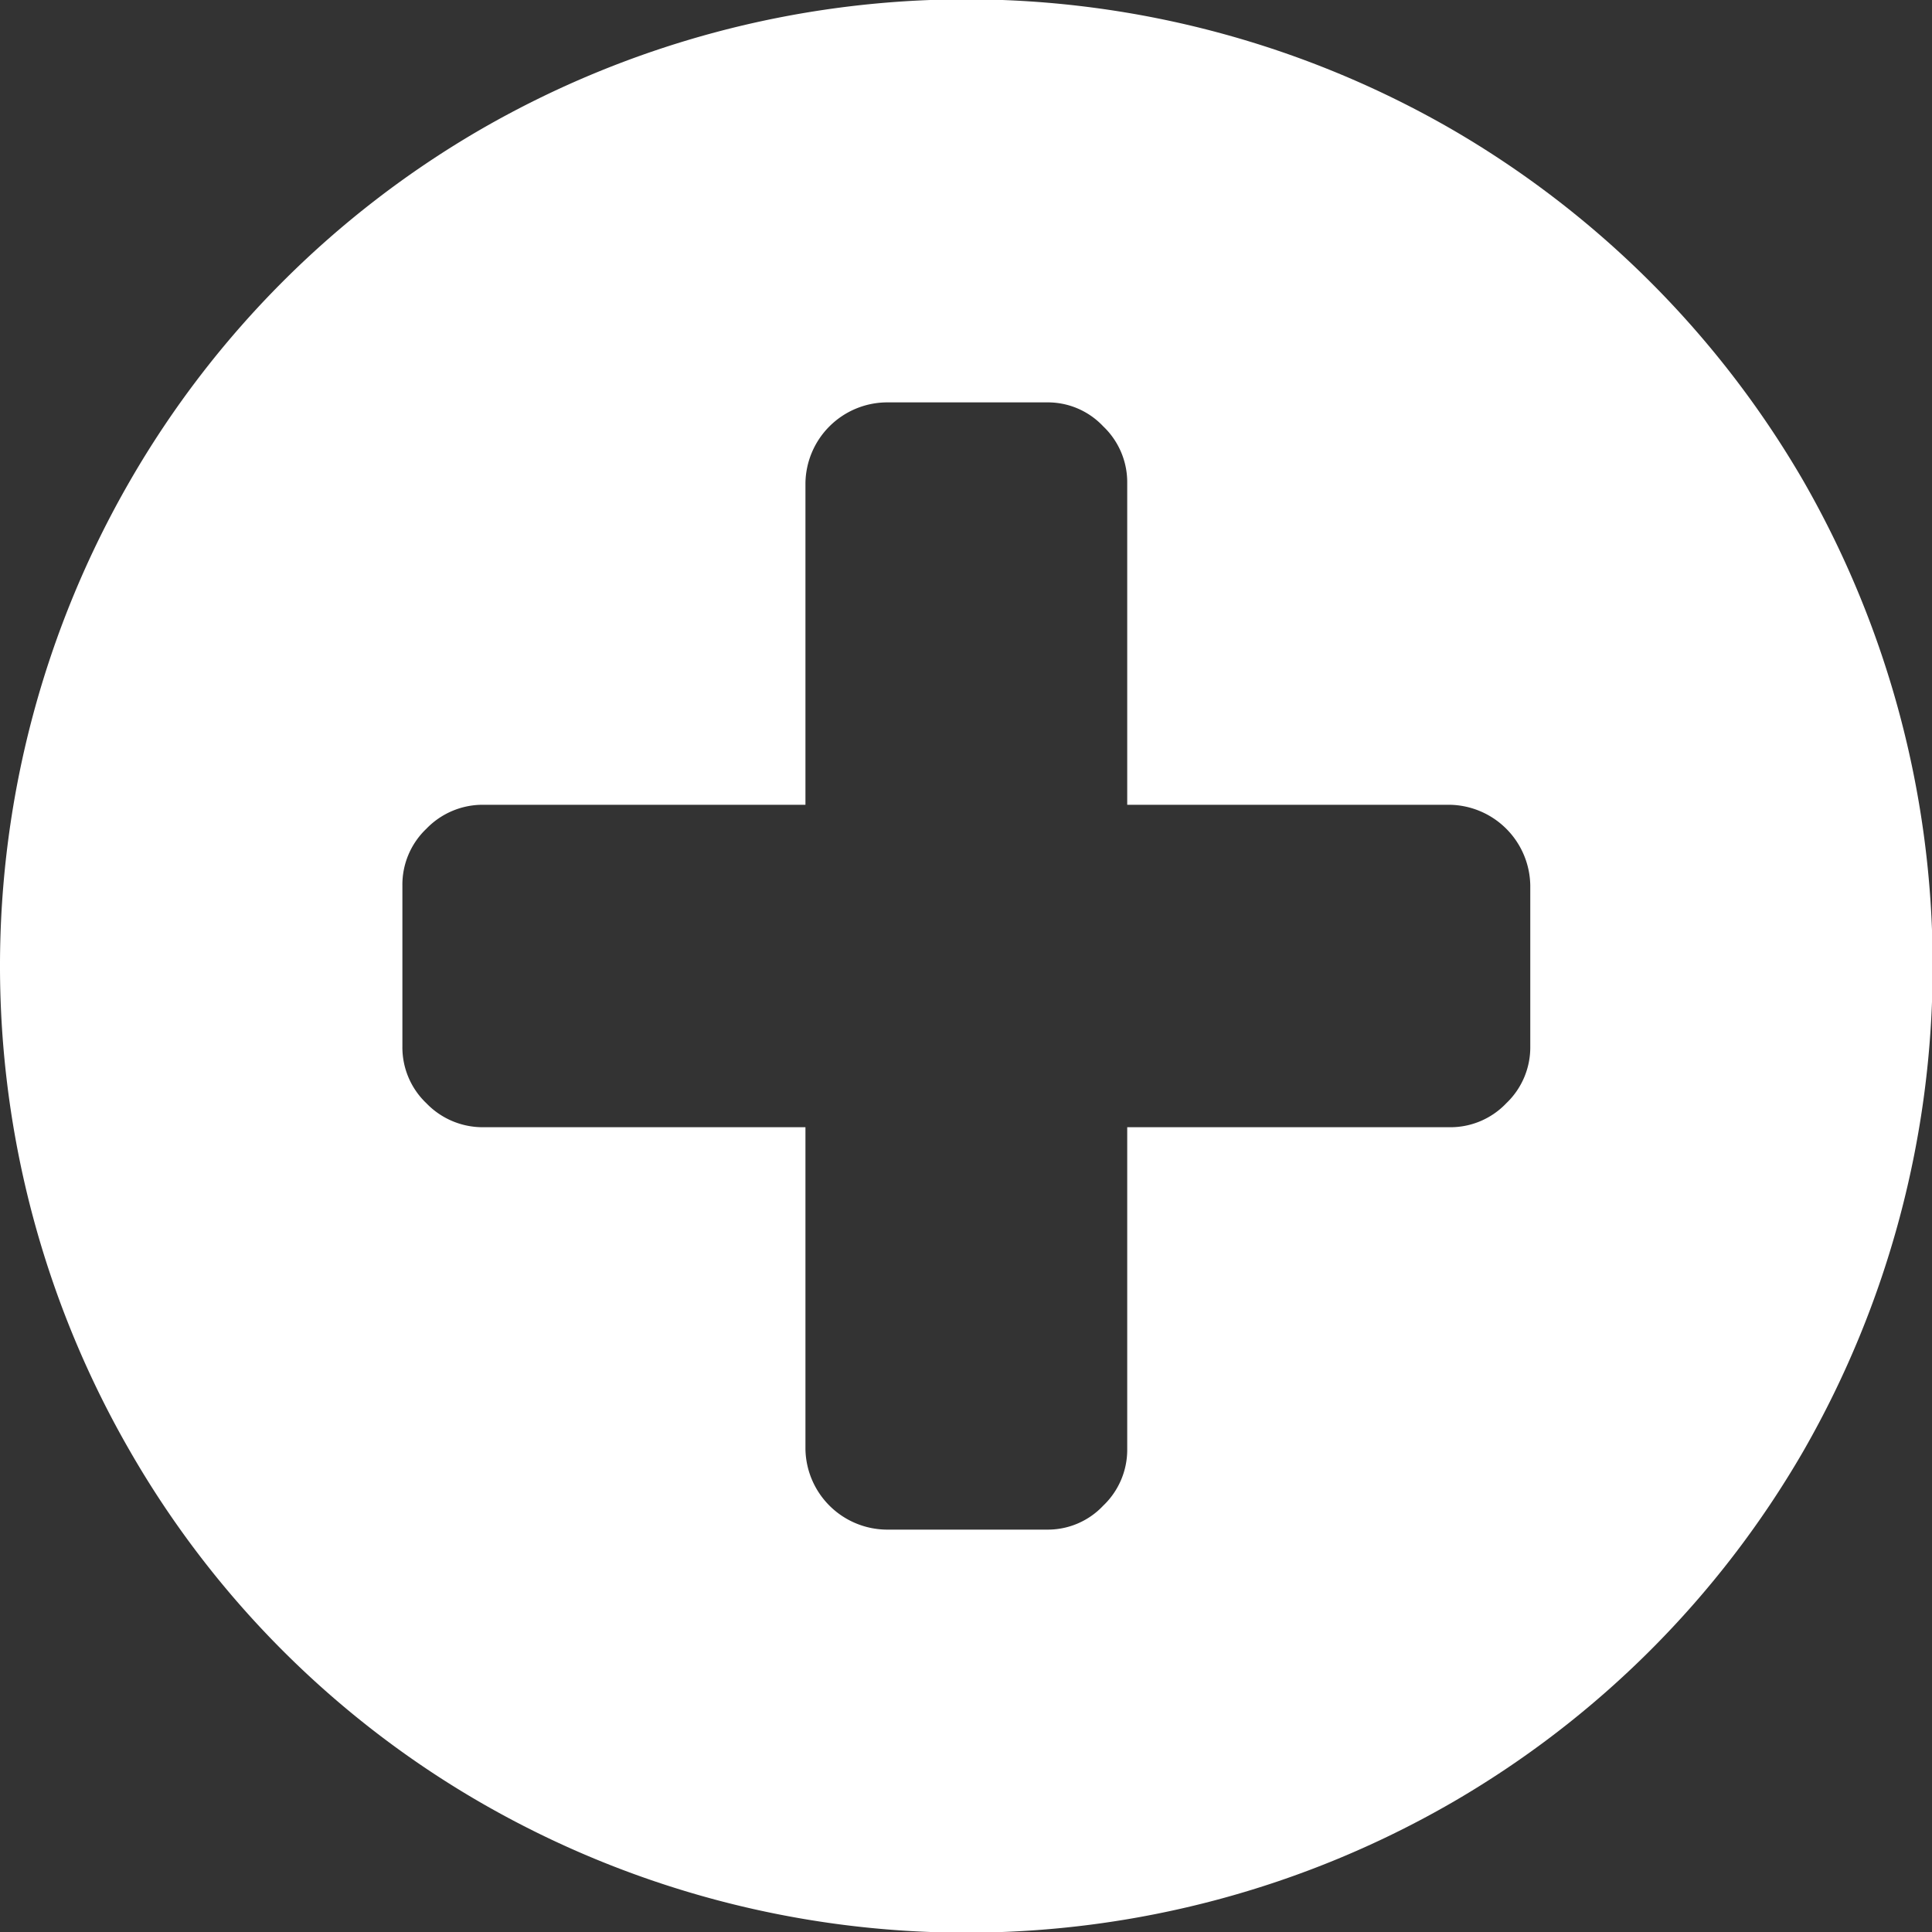 <svg xmlns="http://www.w3.org/2000/svg" width="29" height="29" viewBox="0 0 29 29">
  <rect x="0" y="0" width="29" height="29" fill="#333333" stroke="none"/>
<defs>
    <style>
      .cls-1 {
        fill: #fff;
        fill-rule: evenodd;
      }
    </style>
  </defs>
  <path id="fa-plus-circle" class="cls-1" d="M3484.61,4386.59a1.157,1.157,0,0,1-.85.36h-4.84v4.83a1.157,1.157,0,0,1-.36.85,1.141,1.141,0,0,1-.85.36h-2.41a1.23,1.23,0,0,1-1.21-1.21v-4.83h-4.84a1.173,1.173,0,0,1-.85-0.36,1.157,1.157,0,0,1-.36-0.85v-2.42a1.157,1.157,0,0,1,.36-0.85,1.173,1.173,0,0,1,.85-0.36h4.84v-4.83a1.23,1.23,0,0,1,1.21-1.21h2.41a1.141,1.141,0,0,1,.85.36,1.157,1.157,0,0,1,.36.85v4.83h4.84a1.23,1.23,0,0,1,1.21,1.21v2.42A1.157,1.157,0,0,1,3484.61,4386.59Zm-0.82-14.62a14.583,14.583,0,0,0-14.57,0,14.426,14.426,0,0,0-5.27,5.28,14.564,14.564,0,0,0,0,14.56,14.351,14.351,0,0,0,5.27,5.28,14.583,14.583,0,0,0,14.57,0,14.453,14.453,0,0,0,5.28-5.28,14.629,14.629,0,0,0,0-14.56A14.529,14.529,0,0,0,3483.79,4371.97Z" transform="translate(-3462 -4370.03)"/>
</svg>
